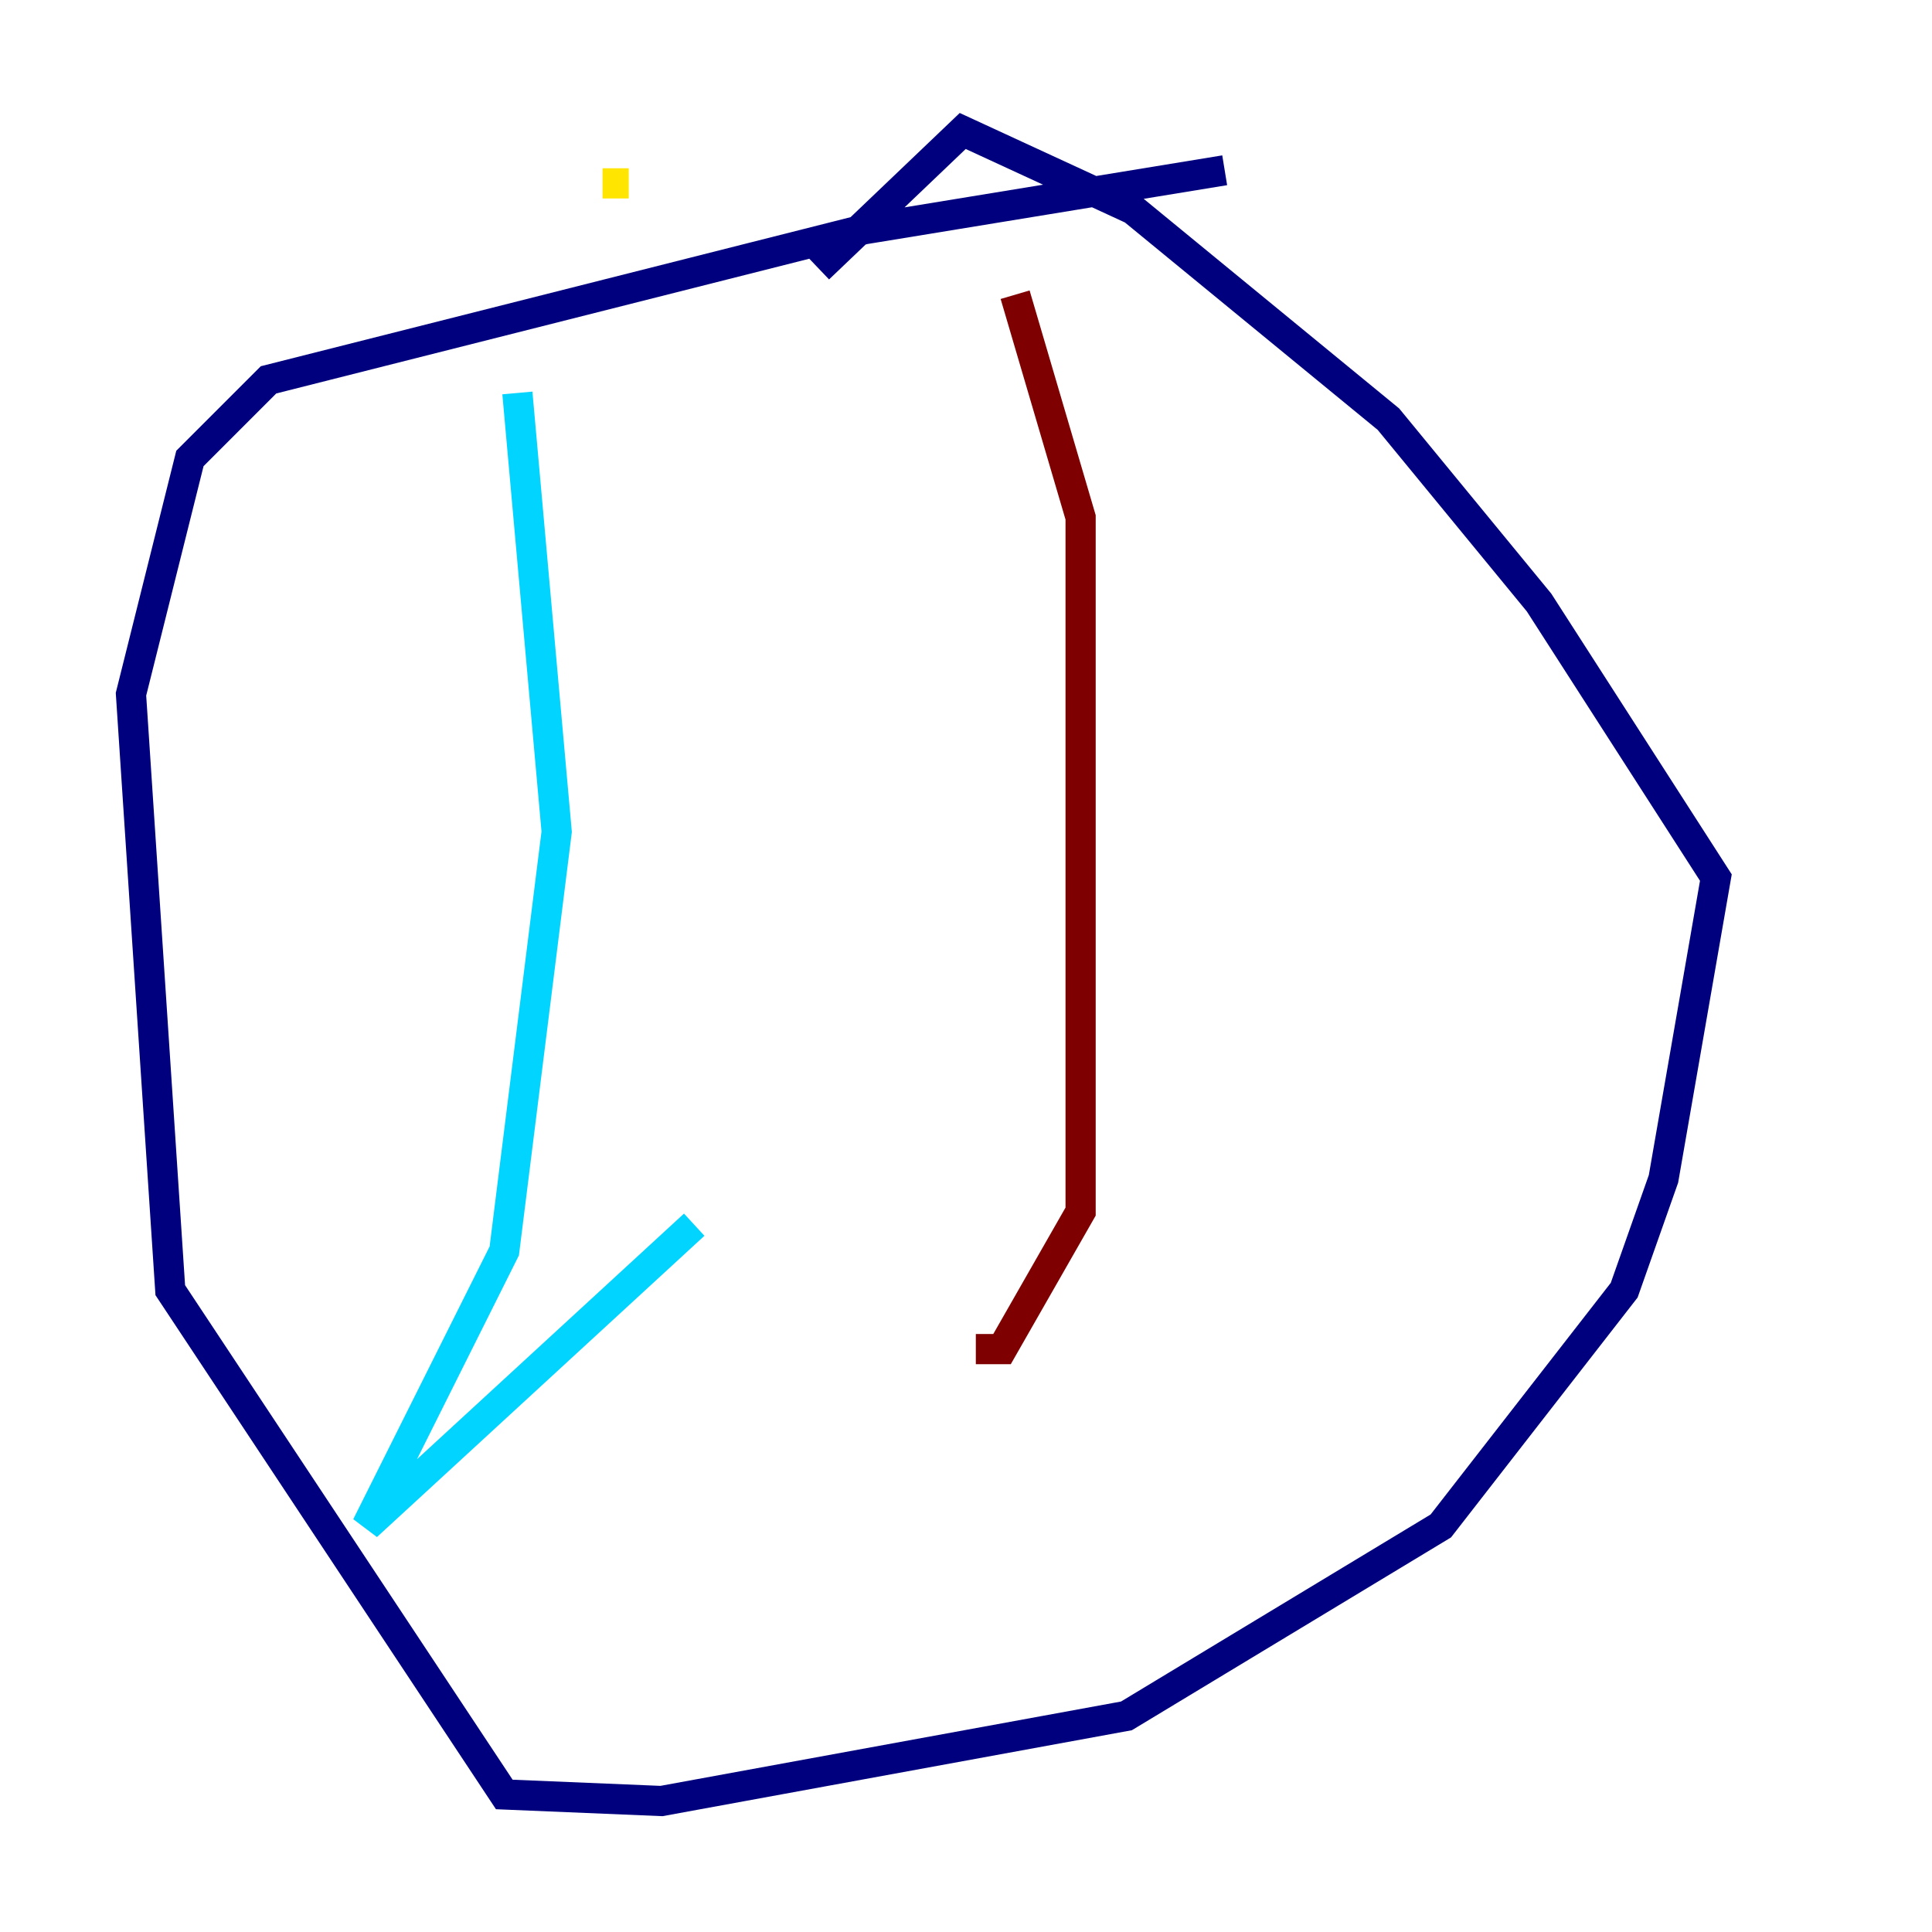 <?xml version="1.0" encoding="utf-8" ?>
<svg baseProfile="tiny" height="128" version="1.2" viewBox="0,0,128,128" width="128" xmlns="http://www.w3.org/2000/svg" xmlns:ev="http://www.w3.org/2001/xml-events" xmlns:xlink="http://www.w3.org/1999/xlink"><defs /><polyline fill="none" points="81.139,11.281 57.275,15.186 17.79,25.166 12.583,30.373 8.678,45.993 11.281,85.478 33.41,118.888 43.824,119.322 74.63,113.681 95.458,101.098 107.607,85.478 110.21,78.102 113.681,58.142 101.966,39.919 91.986,27.77 75.064,13.885 63.783,8.678 54.237,17.79" stroke="#00007f" stroke-width="2" /><polyline fill="none" points="34.278,26.034 36.881,55.105 33.41,82.875 24.298,101.098 45.993,81.139" stroke="#00d4ff" stroke-width="2" /><polyline fill="none" points="39.919,12.149 41.654,12.149" stroke="#ffe500" stroke-width="2" /><polyline fill="none" points="67.254,19.525 71.593,34.278 71.593,80.271 66.386,89.383 64.651,89.383" stroke="#7f0000" stroke-width="2" /></svg>